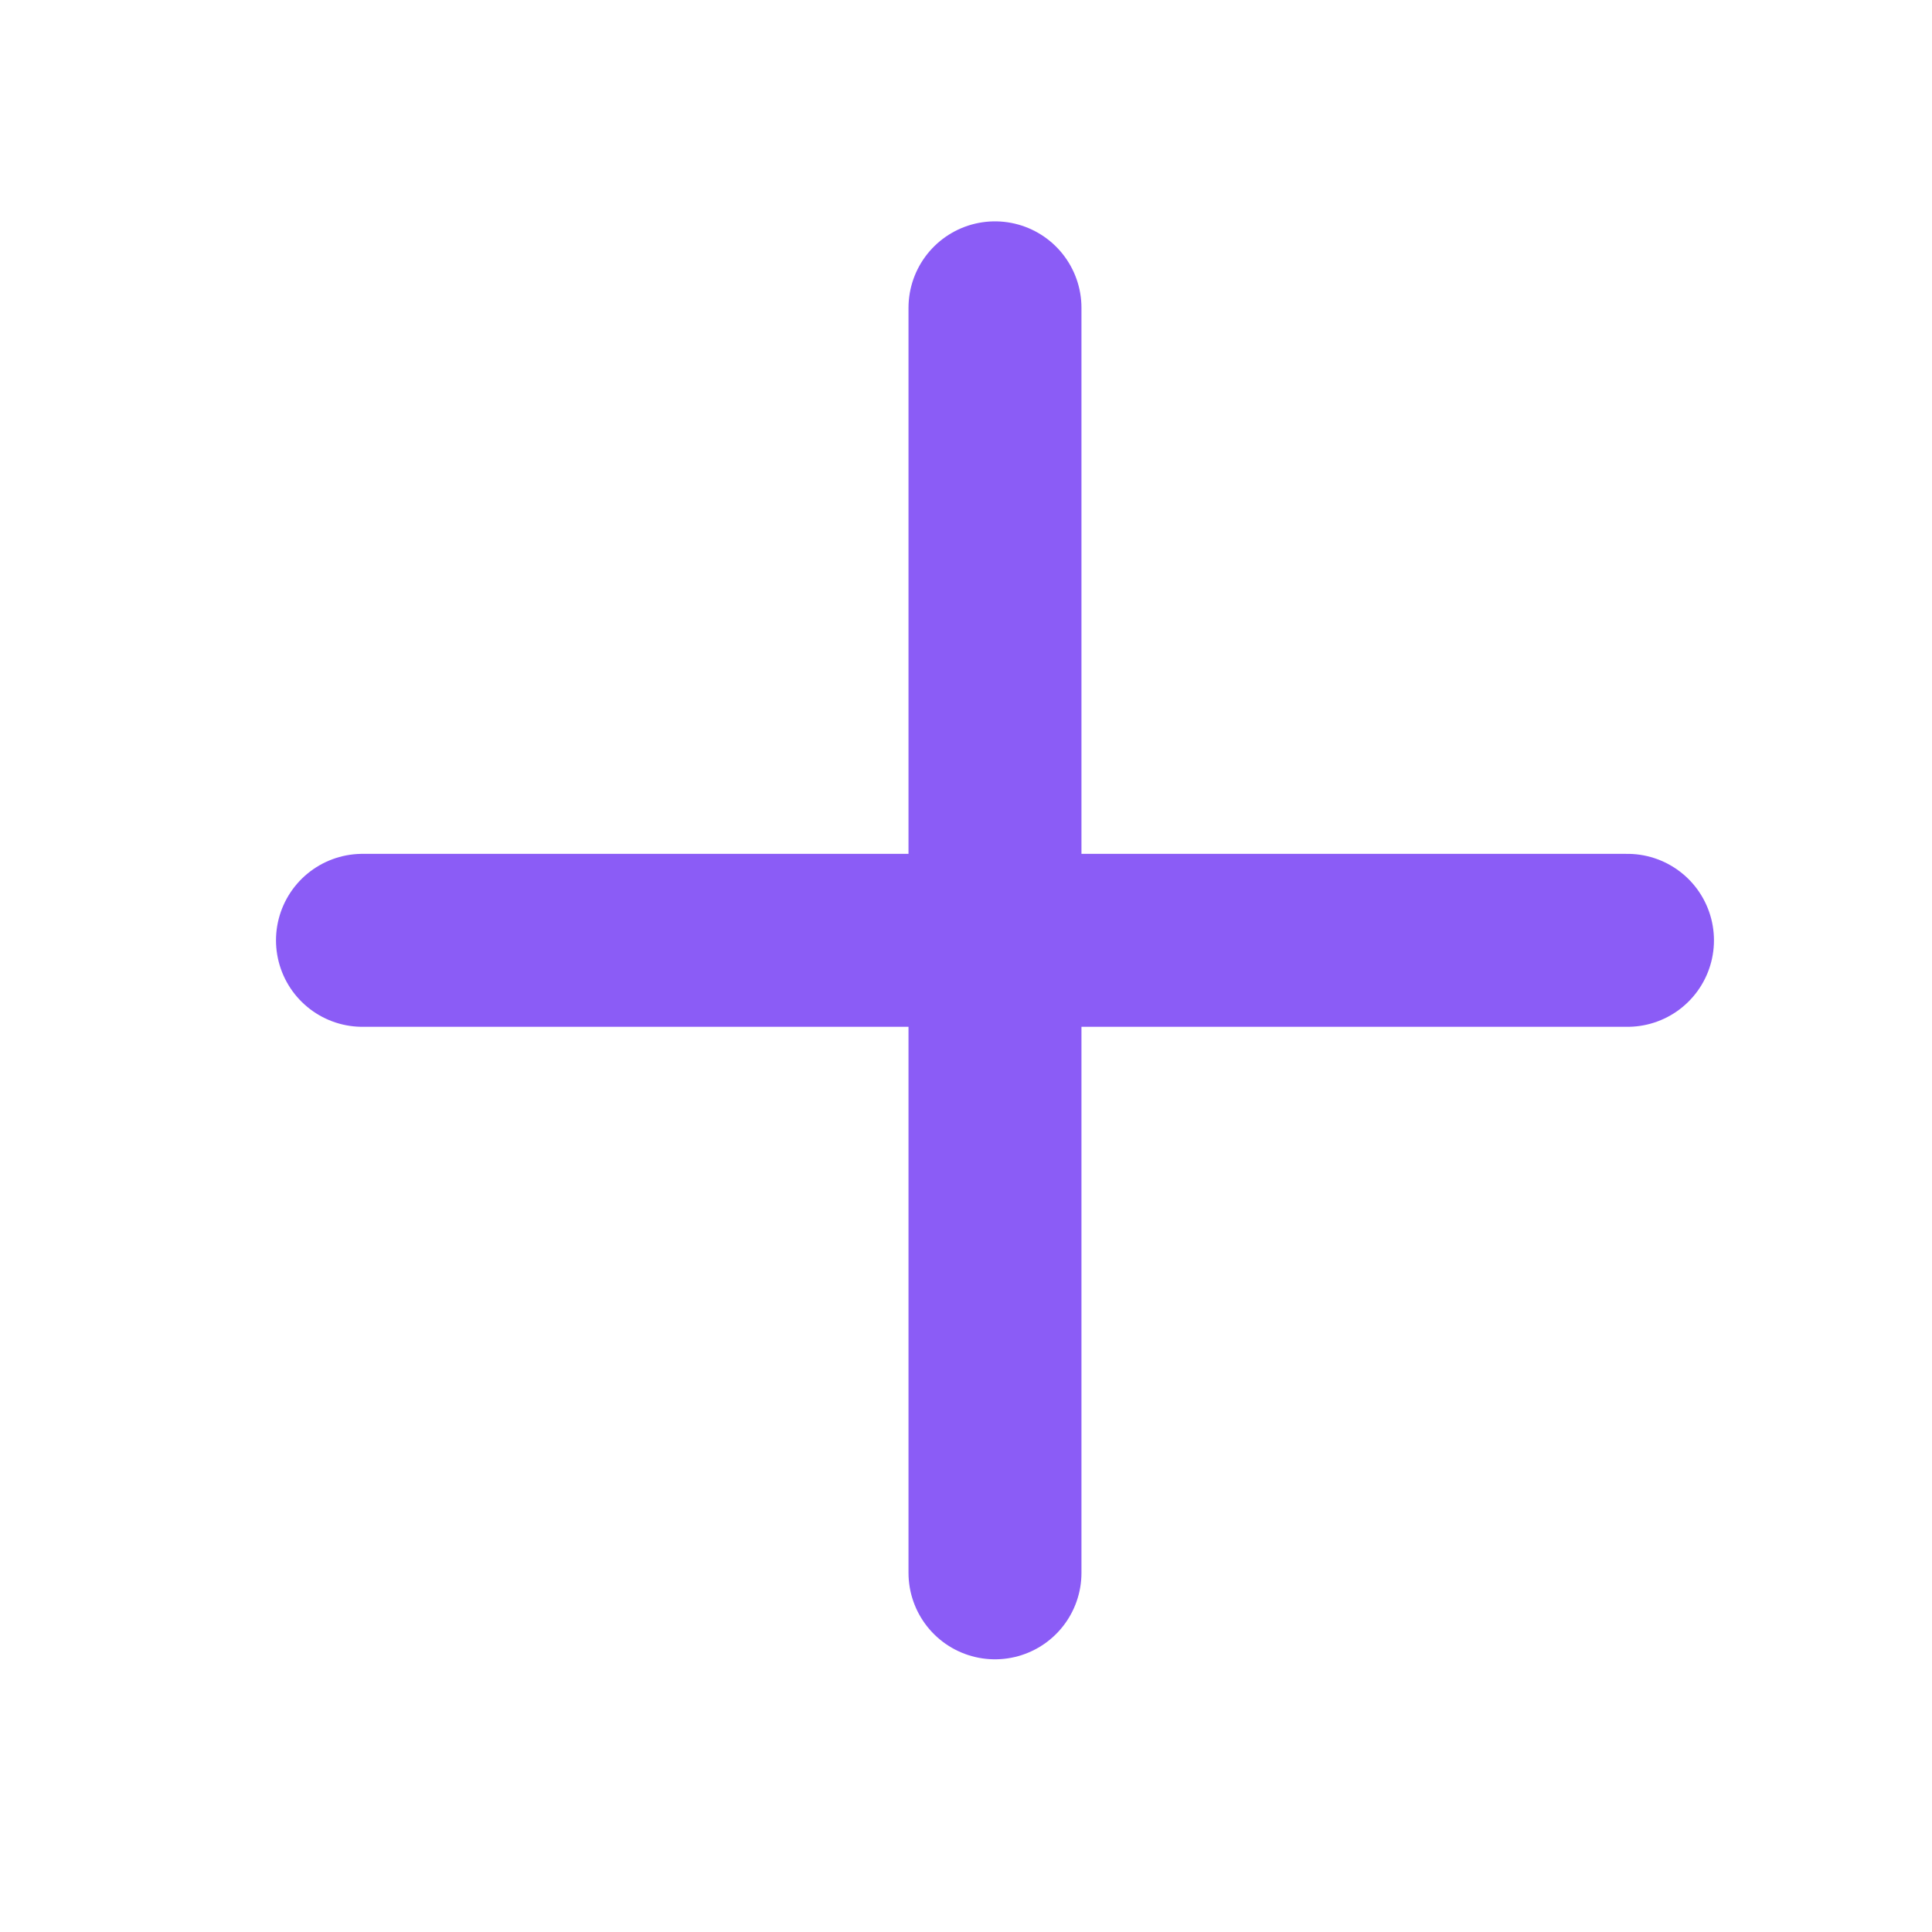 <svg width="21" height="21" viewBox="0 0 21 21" fill="none" xmlns="http://www.w3.org/2000/svg">
<path d="M3.94 10.221H17.69" stroke="#8B5CF6" stroke-width="1.88" stroke-linecap="round" stroke-linejoin="round"/>
<path d="M10.815 3.346V17.096" stroke="#8B5CF6" stroke-width="1.88" stroke-linecap="round" stroke-linejoin="round"/>
</svg>
